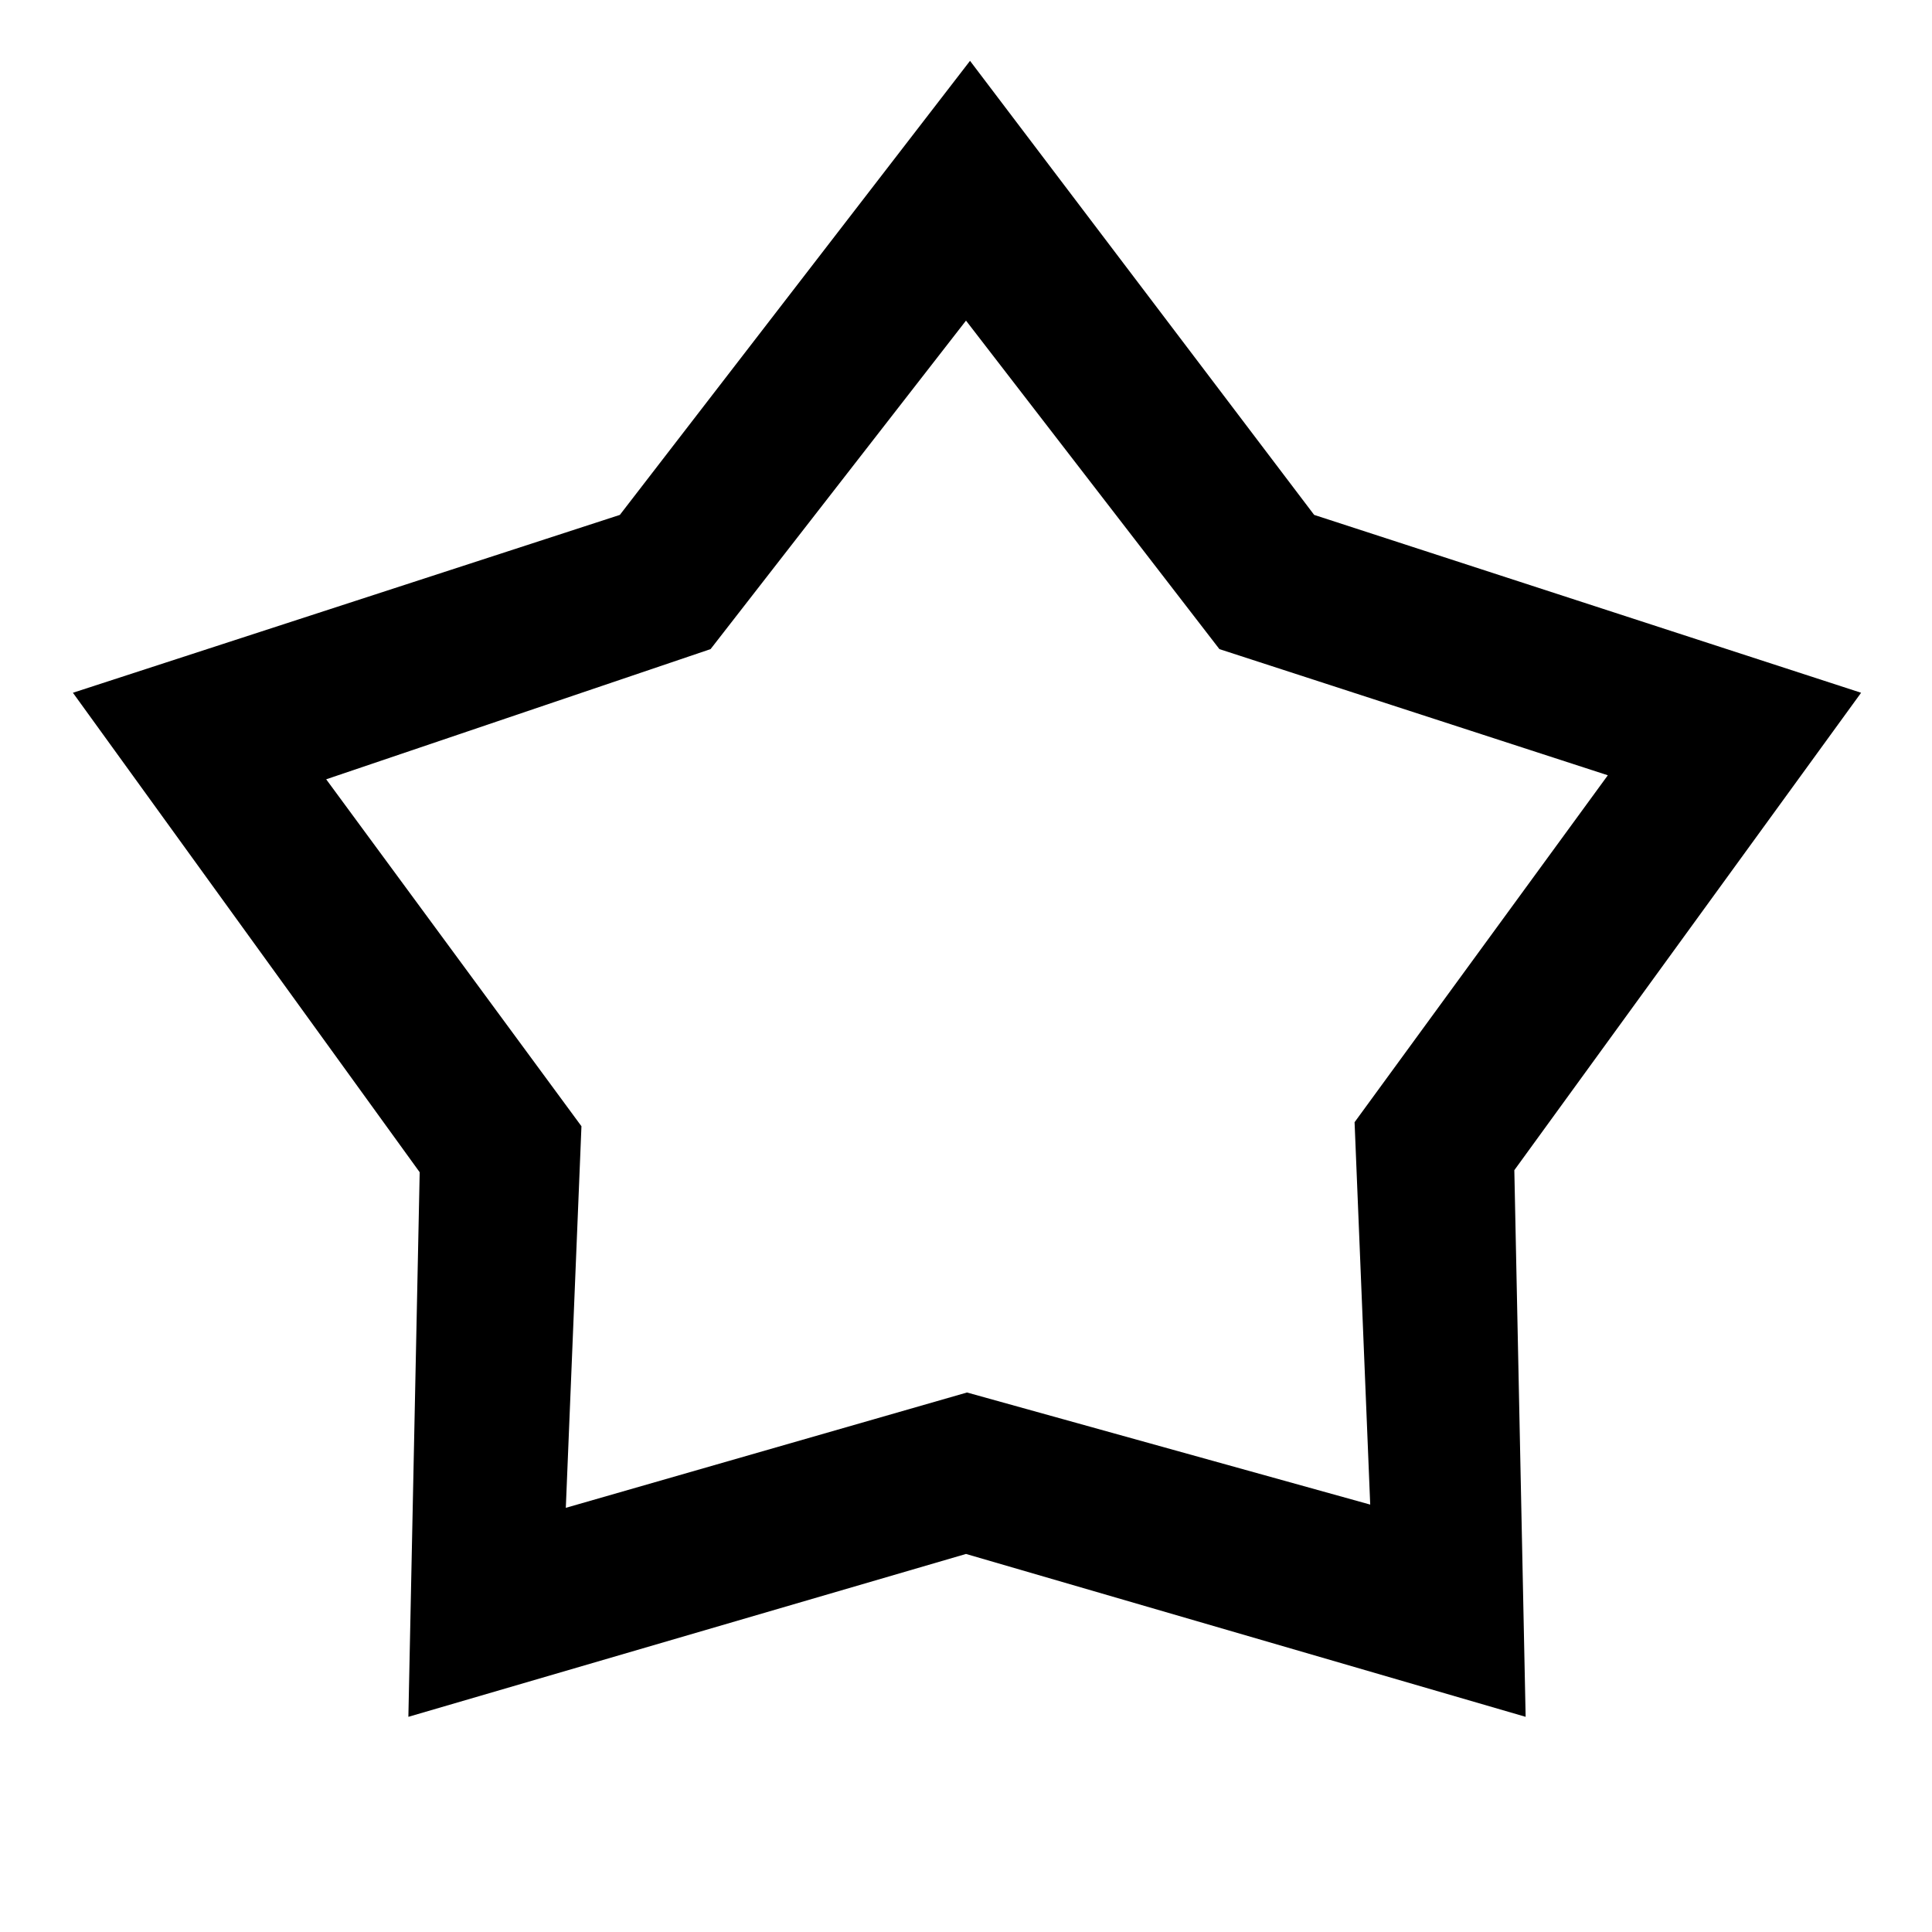 <svg xmlns="http://www.w3.org/2000/svg" height="20" viewBox="0 -960 960 960" width="20"><path d="m308-704.15 174-225.62 171 225.62 271.77 88.38-172.31 237.23 5.62 271.62L480-187.85l-277.08 80.93 5.62-270.6L36.23-615.77 308-704.15Zm45.08 66.69-191 64.69 126.84 172.39-7.77 189.61 199.35-57.31 200.35 55.7-7.77-190 125.84-172.39-193-62.69L480-800.69 353.08-637.46ZM481-506.54Z"/></svg>